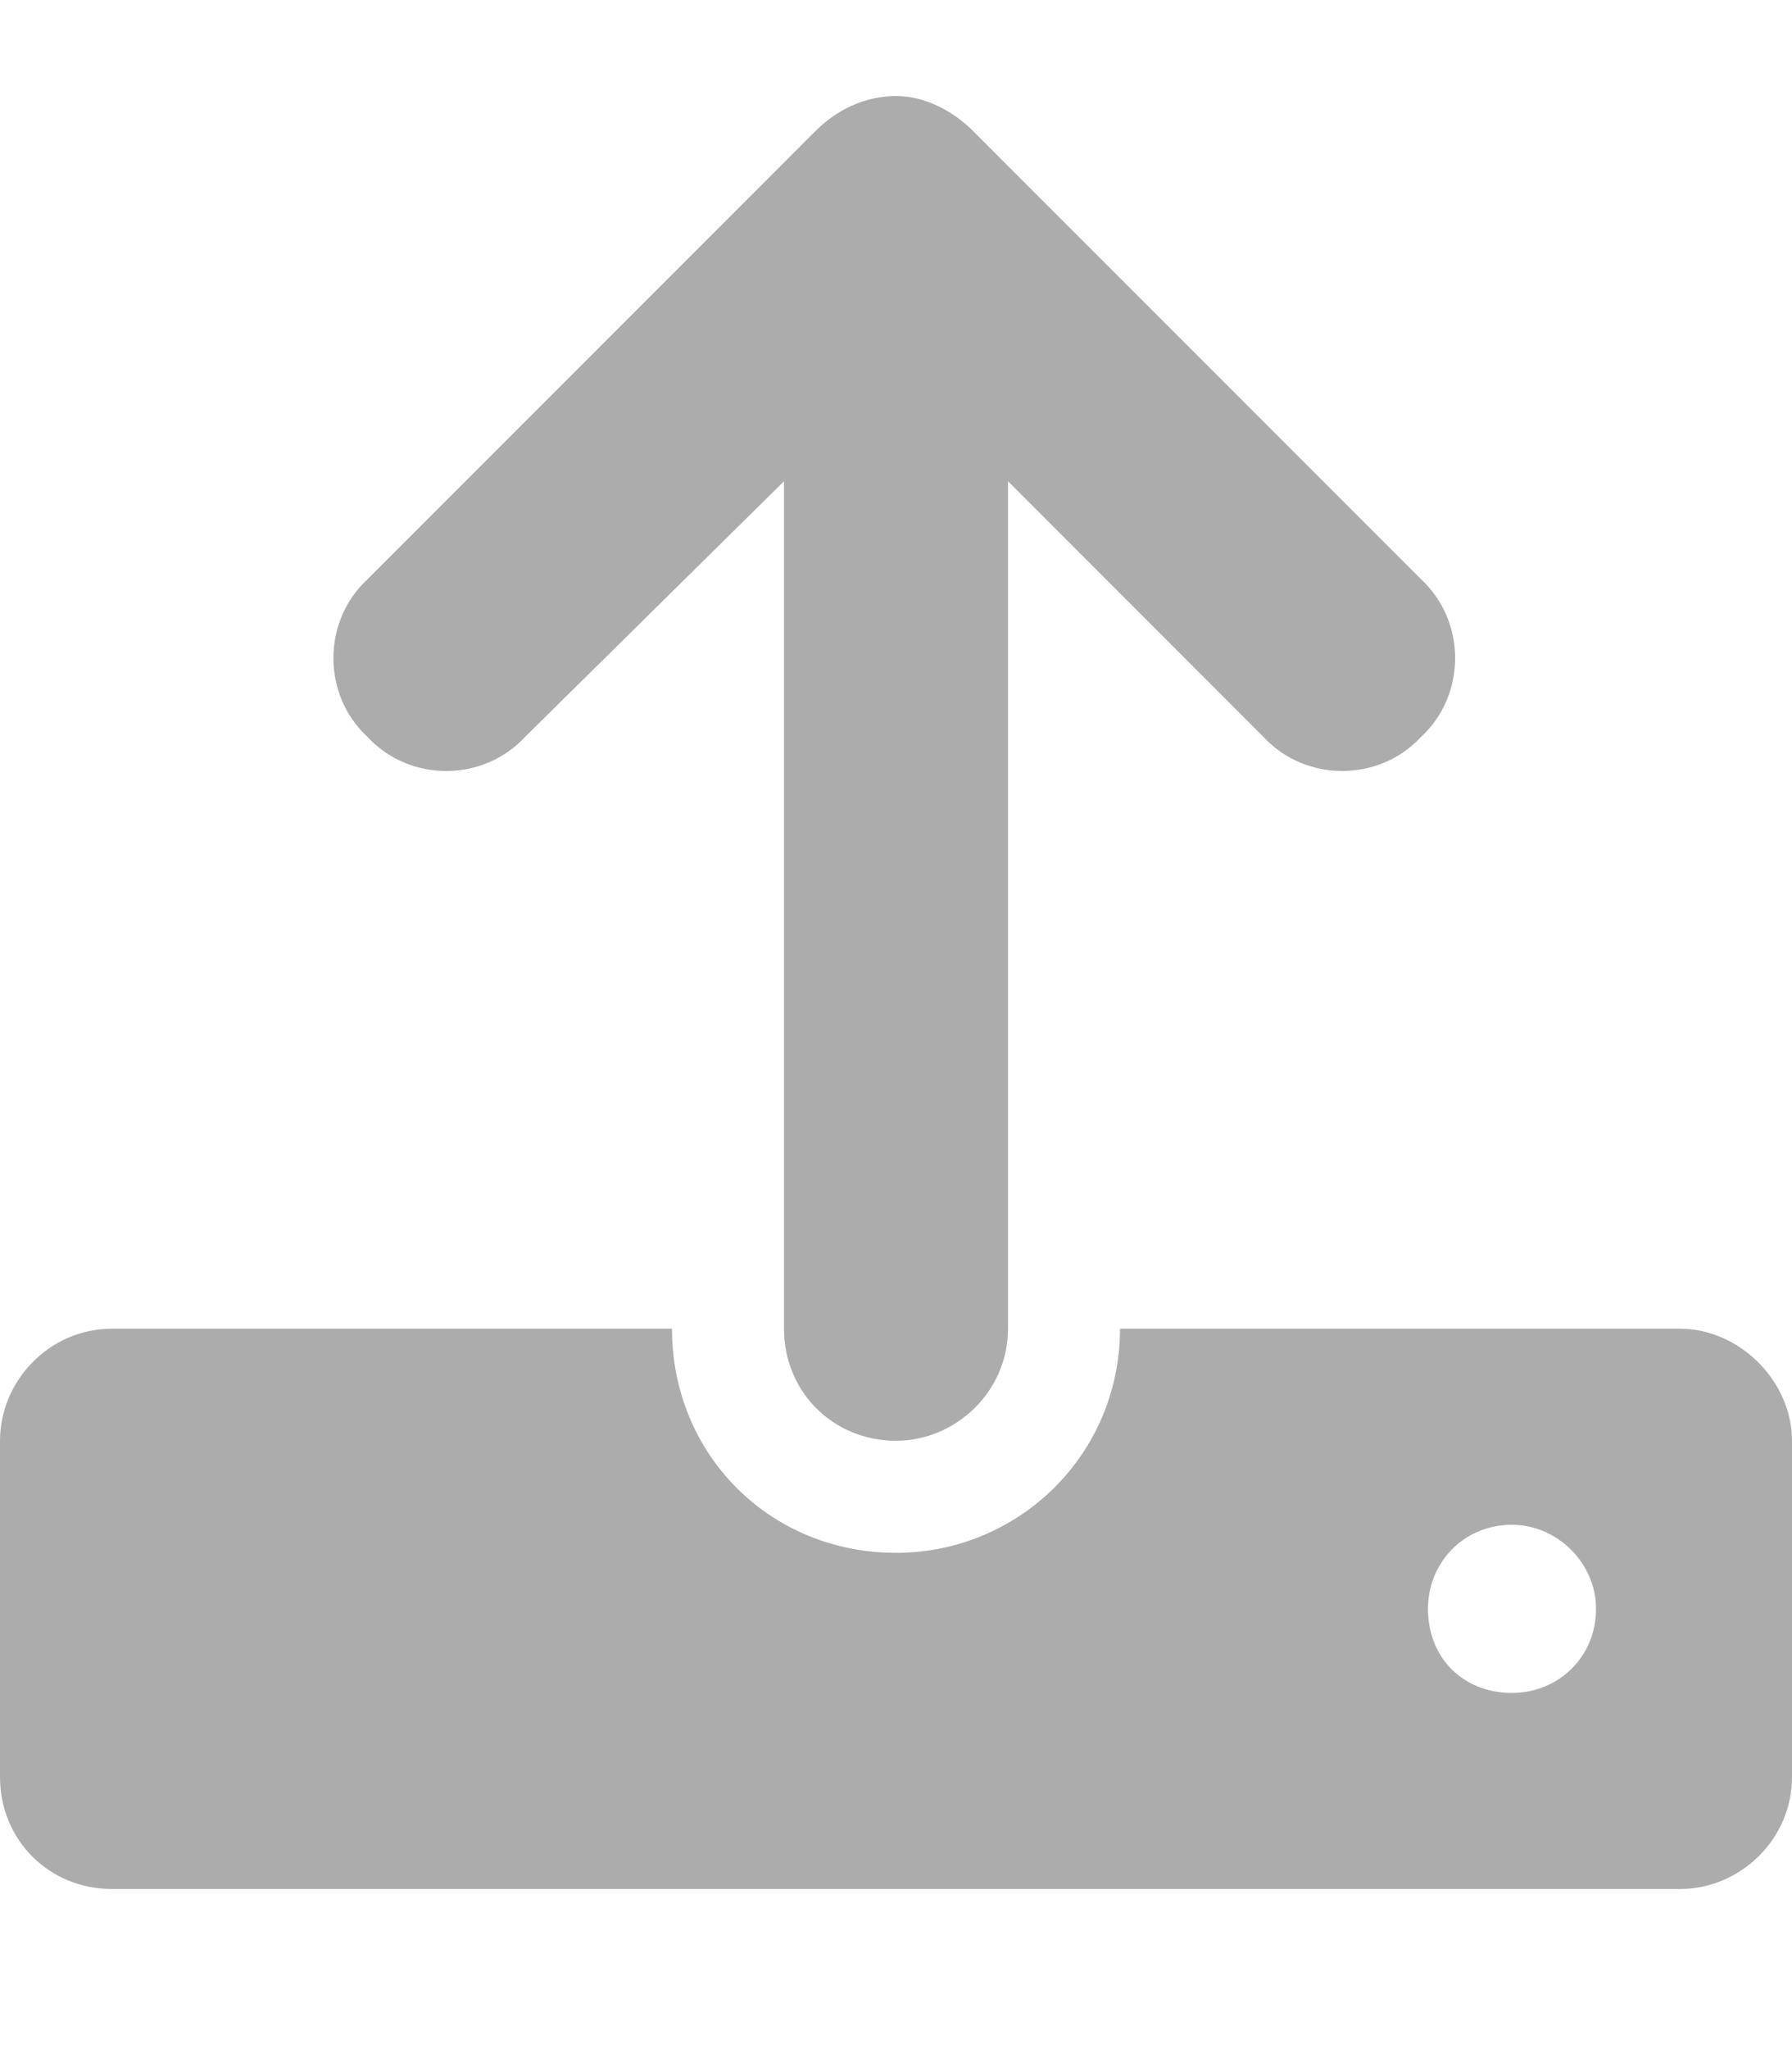 <svg width="14" height="16" viewBox="0 0 14 16" fill="none" xmlns="http://www.w3.org/2000/svg">
<path d="M2.871 5.754C2.516 5.426 2.516 4.852 2.871 4.523L6.371 1.023C6.535 0.859 6.754 0.75 7 0.75C7.219 0.75 7.438 0.859 7.602 1.023L11.102 4.523C11.457 4.852 11.457 5.426 11.102 5.754C10.773 6.109 10.199 6.109 9.871 5.754L7.875 3.758V10.375C7.875 10.867 7.465 11.25 7 11.25C6.508 11.25 6.125 10.867 6.125 10.375V3.758L4.102 5.754C3.773 6.109 3.199 6.109 2.871 5.754ZM13.125 10.375C13.59 10.375 14 10.785 14 11.25V13.875C14 14.367 13.59 14.75 13.125 14.75H0.875C0.383 14.75 0 14.367 0 13.875V11.25C0 10.785 0.383 10.375 0.875 10.375H5.25C5.25 11.359 6.016 12.125 7 12.125C7.957 12.125 8.75 11.359 8.75 10.375H13.125ZM11.812 13.219C12.168 13.219 12.469 12.945 12.469 12.562C12.469 12.207 12.168 11.906 11.812 11.906C11.43 11.906 11.156 12.207 11.156 12.562C11.156 12.945 11.43 13.219 11.812 13.219Z" fill="#ACACAC"/>
</svg>
